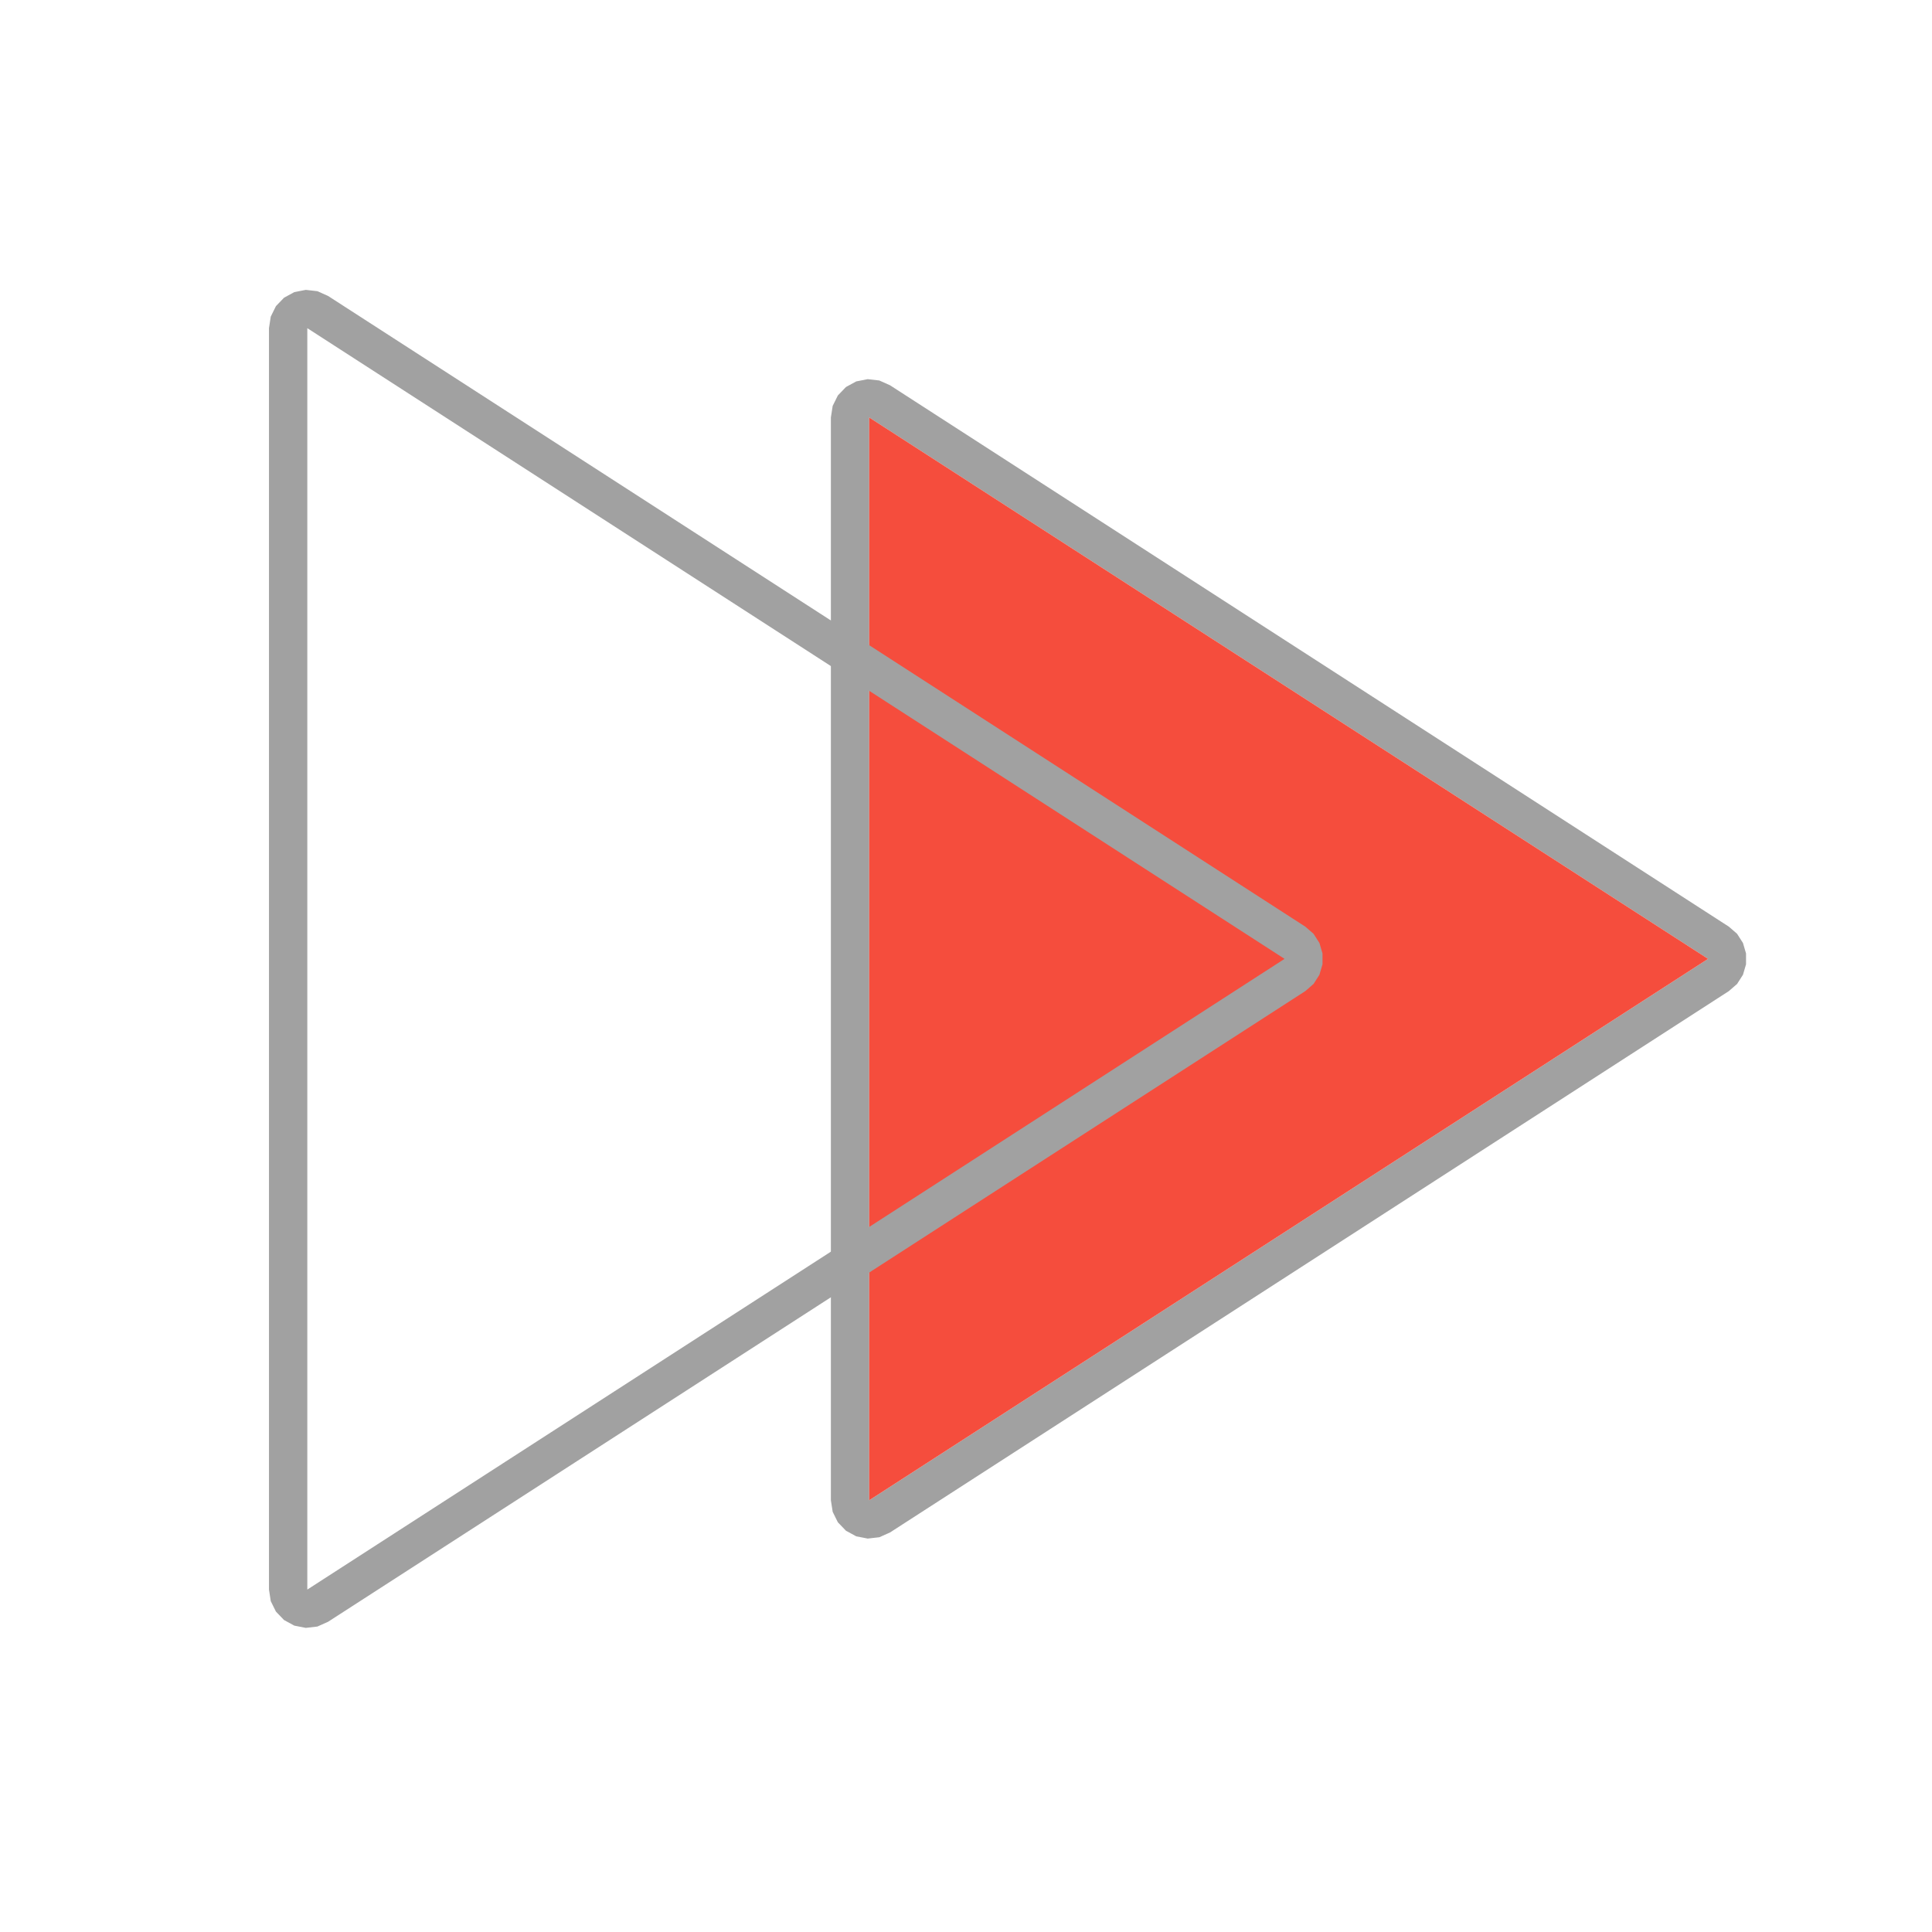 <?xml version="1.0" encoding="UTF-8" standalone="no"?><!DOCTYPE svg PUBLIC "-//W3C//DTD SVG 1.1//EN" "http://www.w3.org/Graphics/SVG/1.1/DTD/svg11.dtd"><svg width="100%" height="100%" viewBox="0 0 126 126" version="1.1" xmlns="http://www.w3.org/2000/svg" xmlns:xlink="http://www.w3.org/1999/xlink" xml:space="preserve" xmlns:serif="http://www.serif.com/" style="fill-rule:evenodd;clip-rule:evenodd;stroke-linejoin:round;stroke-miterlimit:1.414;"><rect id="desarrollo" x="0.016" y="0.135" width="124.8" height="124.8" style="fill:none;"/><path d="M57.348,24.815l0.696,0.311l54.709,35.309l0.536,0.466l0.383,0.598l0.2,0.681l0,0.71l-0.2,0.682l-0.383,0.598l-0.536,0.466l-54.709,35.308l-0.696,0.311l-0.758,0.087l-0.749,-0.146l-0.669,-0.365l-0.529,-0.55l-0.338,-0.684l-0.117,-0.753l0,-70.617l0.117,-0.754l0.338,-0.683l0.529,-0.55l0.669,-0.365l0.749,-0.146l0.758,0.086Zm-0.66,73.029l54.709,-35.309l-54.709,-35.308l0,70.617Z" style="fill:#a1a1a1;"/><path d="M111.397,62.535l-54.709,35.309l0,-70.617l54.709,35.308Z" style="fill:#f54d3d;"/><path d="M20.701,18.991l0.696,0.311l63.734,41.133l0.536,0.466l0.383,0.598l0.2,0.681l0,0.71l-0.2,0.682l-0.383,0.598l-0.536,0.466l-63.734,41.132l-0.696,0.311l-0.758,0.087l-0.748,-0.146l-0.67,-0.365l-0.529,-0.55l-0.338,-0.683l-0.116,-0.754l0,-82.265l0.116,-0.754l0.338,-0.684l0.529,-0.55l0.67,-0.364l0.748,-0.146l0.758,0.086Zm-0.659,84.677l63.733,-41.133l-63.733,-41.132l0,82.265Z" style="fill:#a1a1a1;"/></svg>